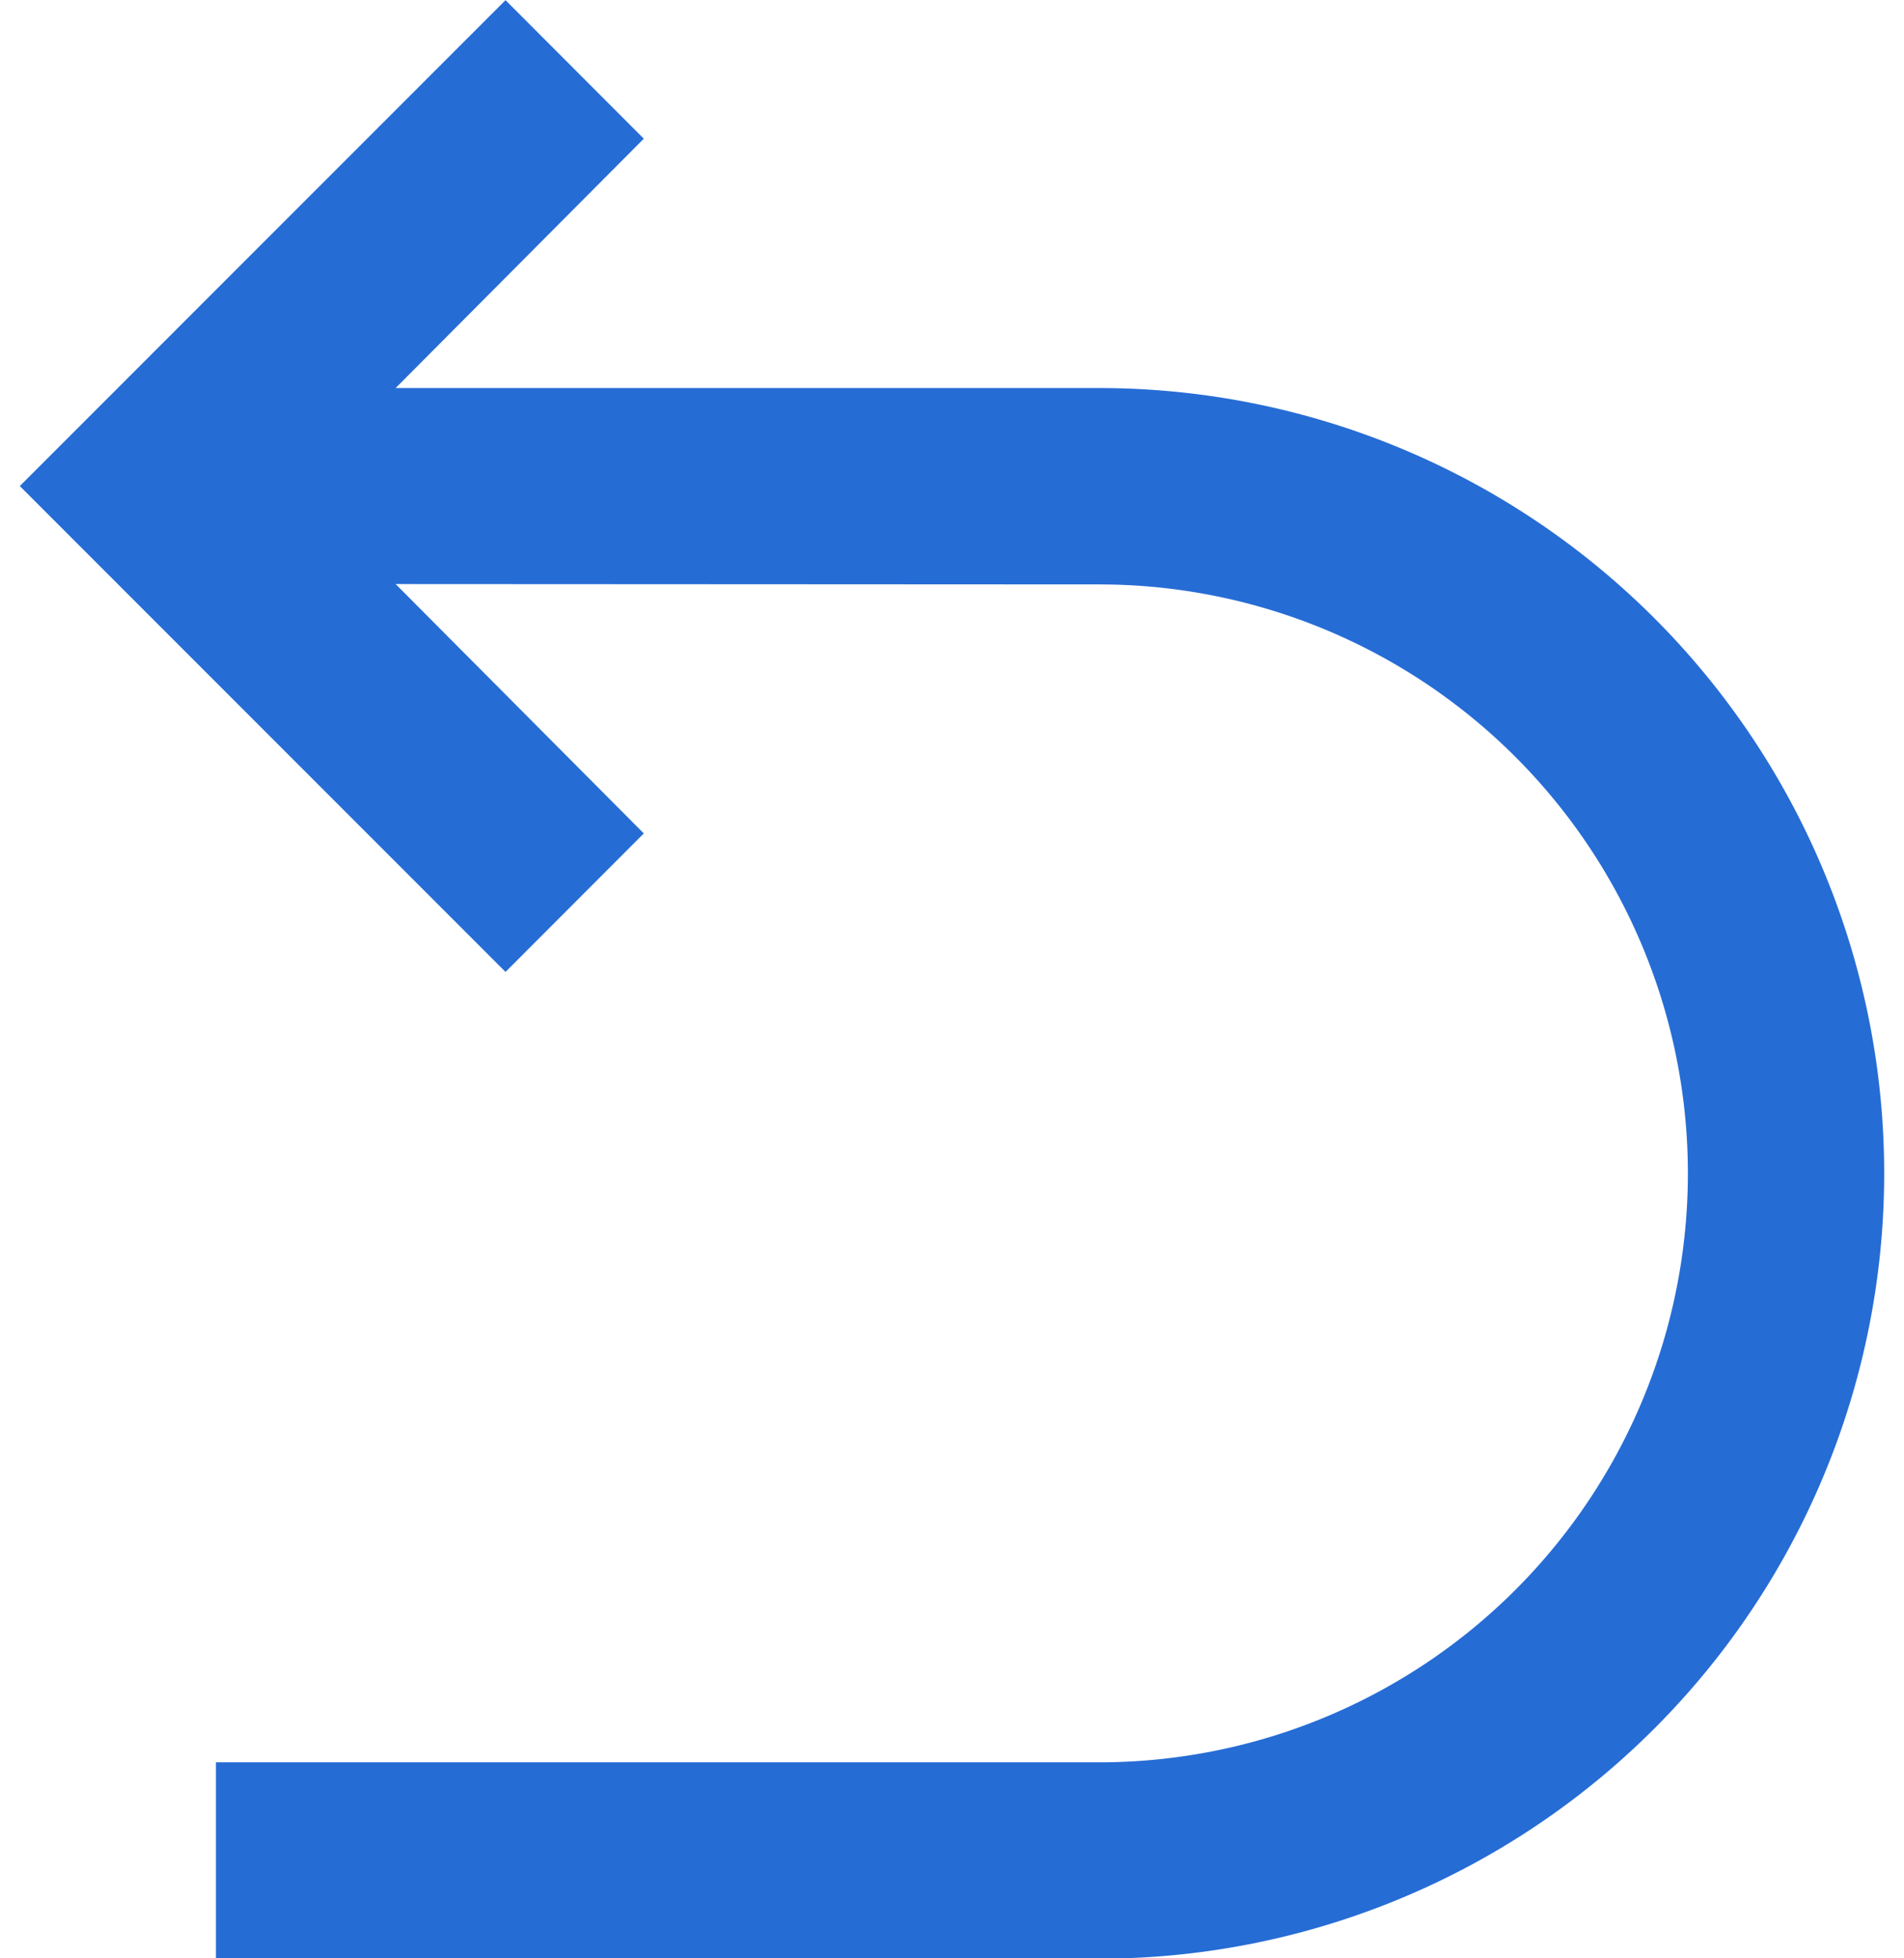 <svg xmlns="http://www.w3.org/2000/svg" width="18.314" height="18.83" viewBox="0 0 10.314 10.83">
  <path id="Path_6550" data-name="Path 6550" d="M3642.079,6834.28l1.373,1.379-.765.766-2.687-2.687,2.687-2.687.765.766-1.373,1.379h3.892a4.343,4.343,0,1,1,0,8.686h-4.886v-1.086h4.886a3.257,3.257,0,0,0,0-6.514Z" transform="translate(-3640 -6831.05)" fill="#266cd5"/>
</svg>

